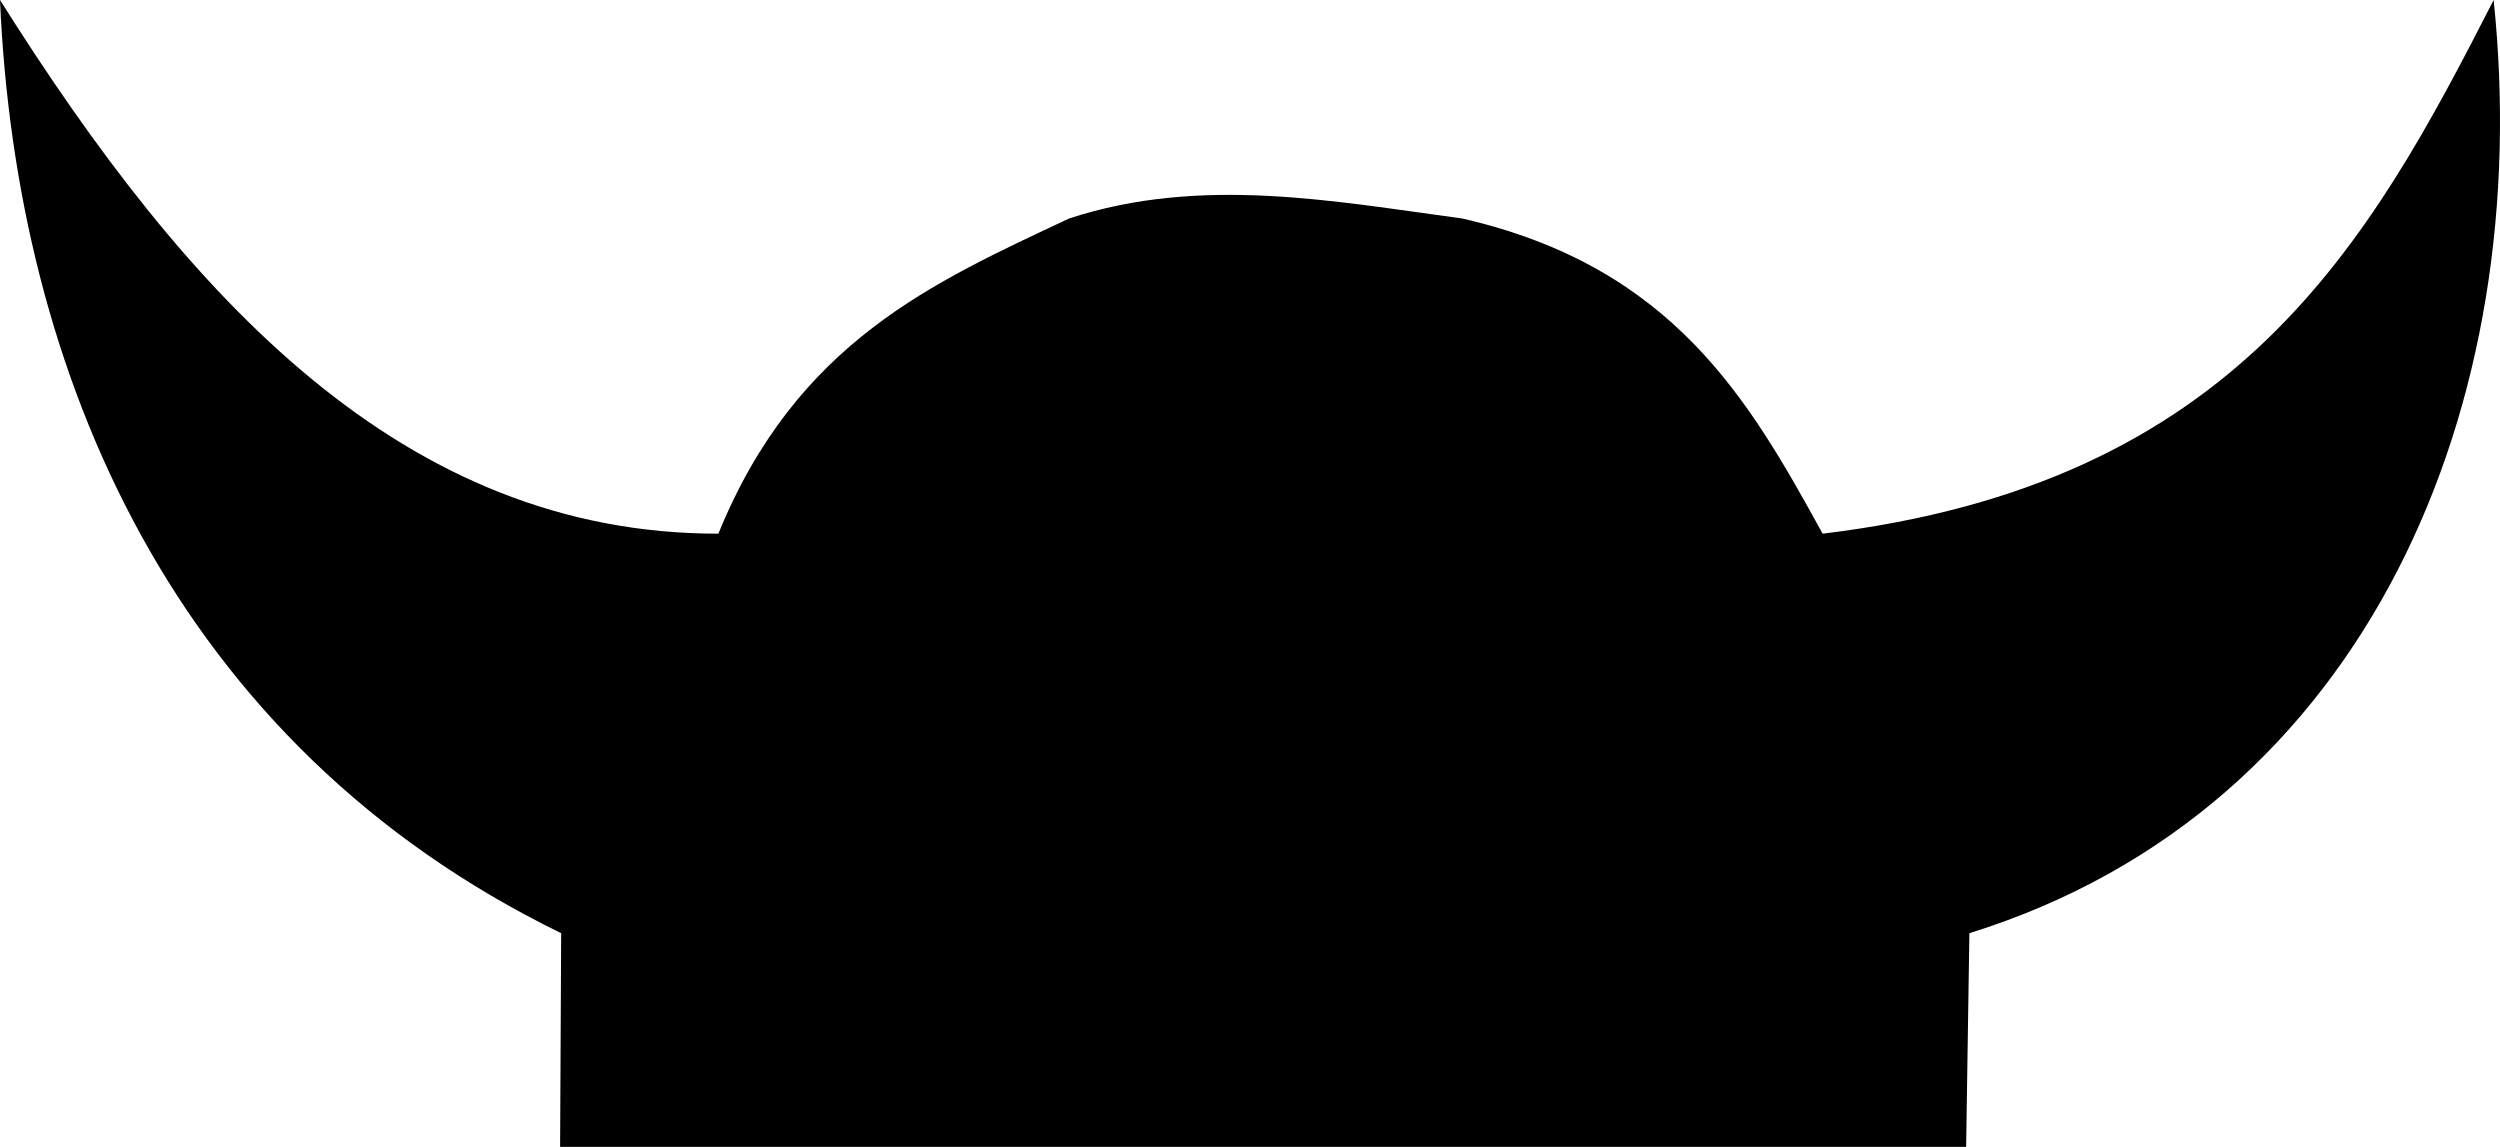 <svg width="47.544" height="21.811" version="1.1" viewBox="0 0 47.544 21.811" xmlns="http://www.w3.org/2000/svg">
 <g transform="translate(-1.338 -3.851)">
  <path d="m11.99 25.662 0.02-4.064c-7.359-3.59-10.364-10.633-10.672-17.747 3.579 5.684 7.673 10.153 13.662 10.149 1.485-3.649 4.096-4.782 6.67-5.994 2.509-0.823 5.055-0.324 7.475 0 4.008 0.917 5.453 3.442 6.855 5.994 7.869-0.947 10.387-5.499 12.761-10.149 0.801 7.641-2.354 15.376-9.97 17.747l-0.062 4.064z"/>
 </g>
</svg>
